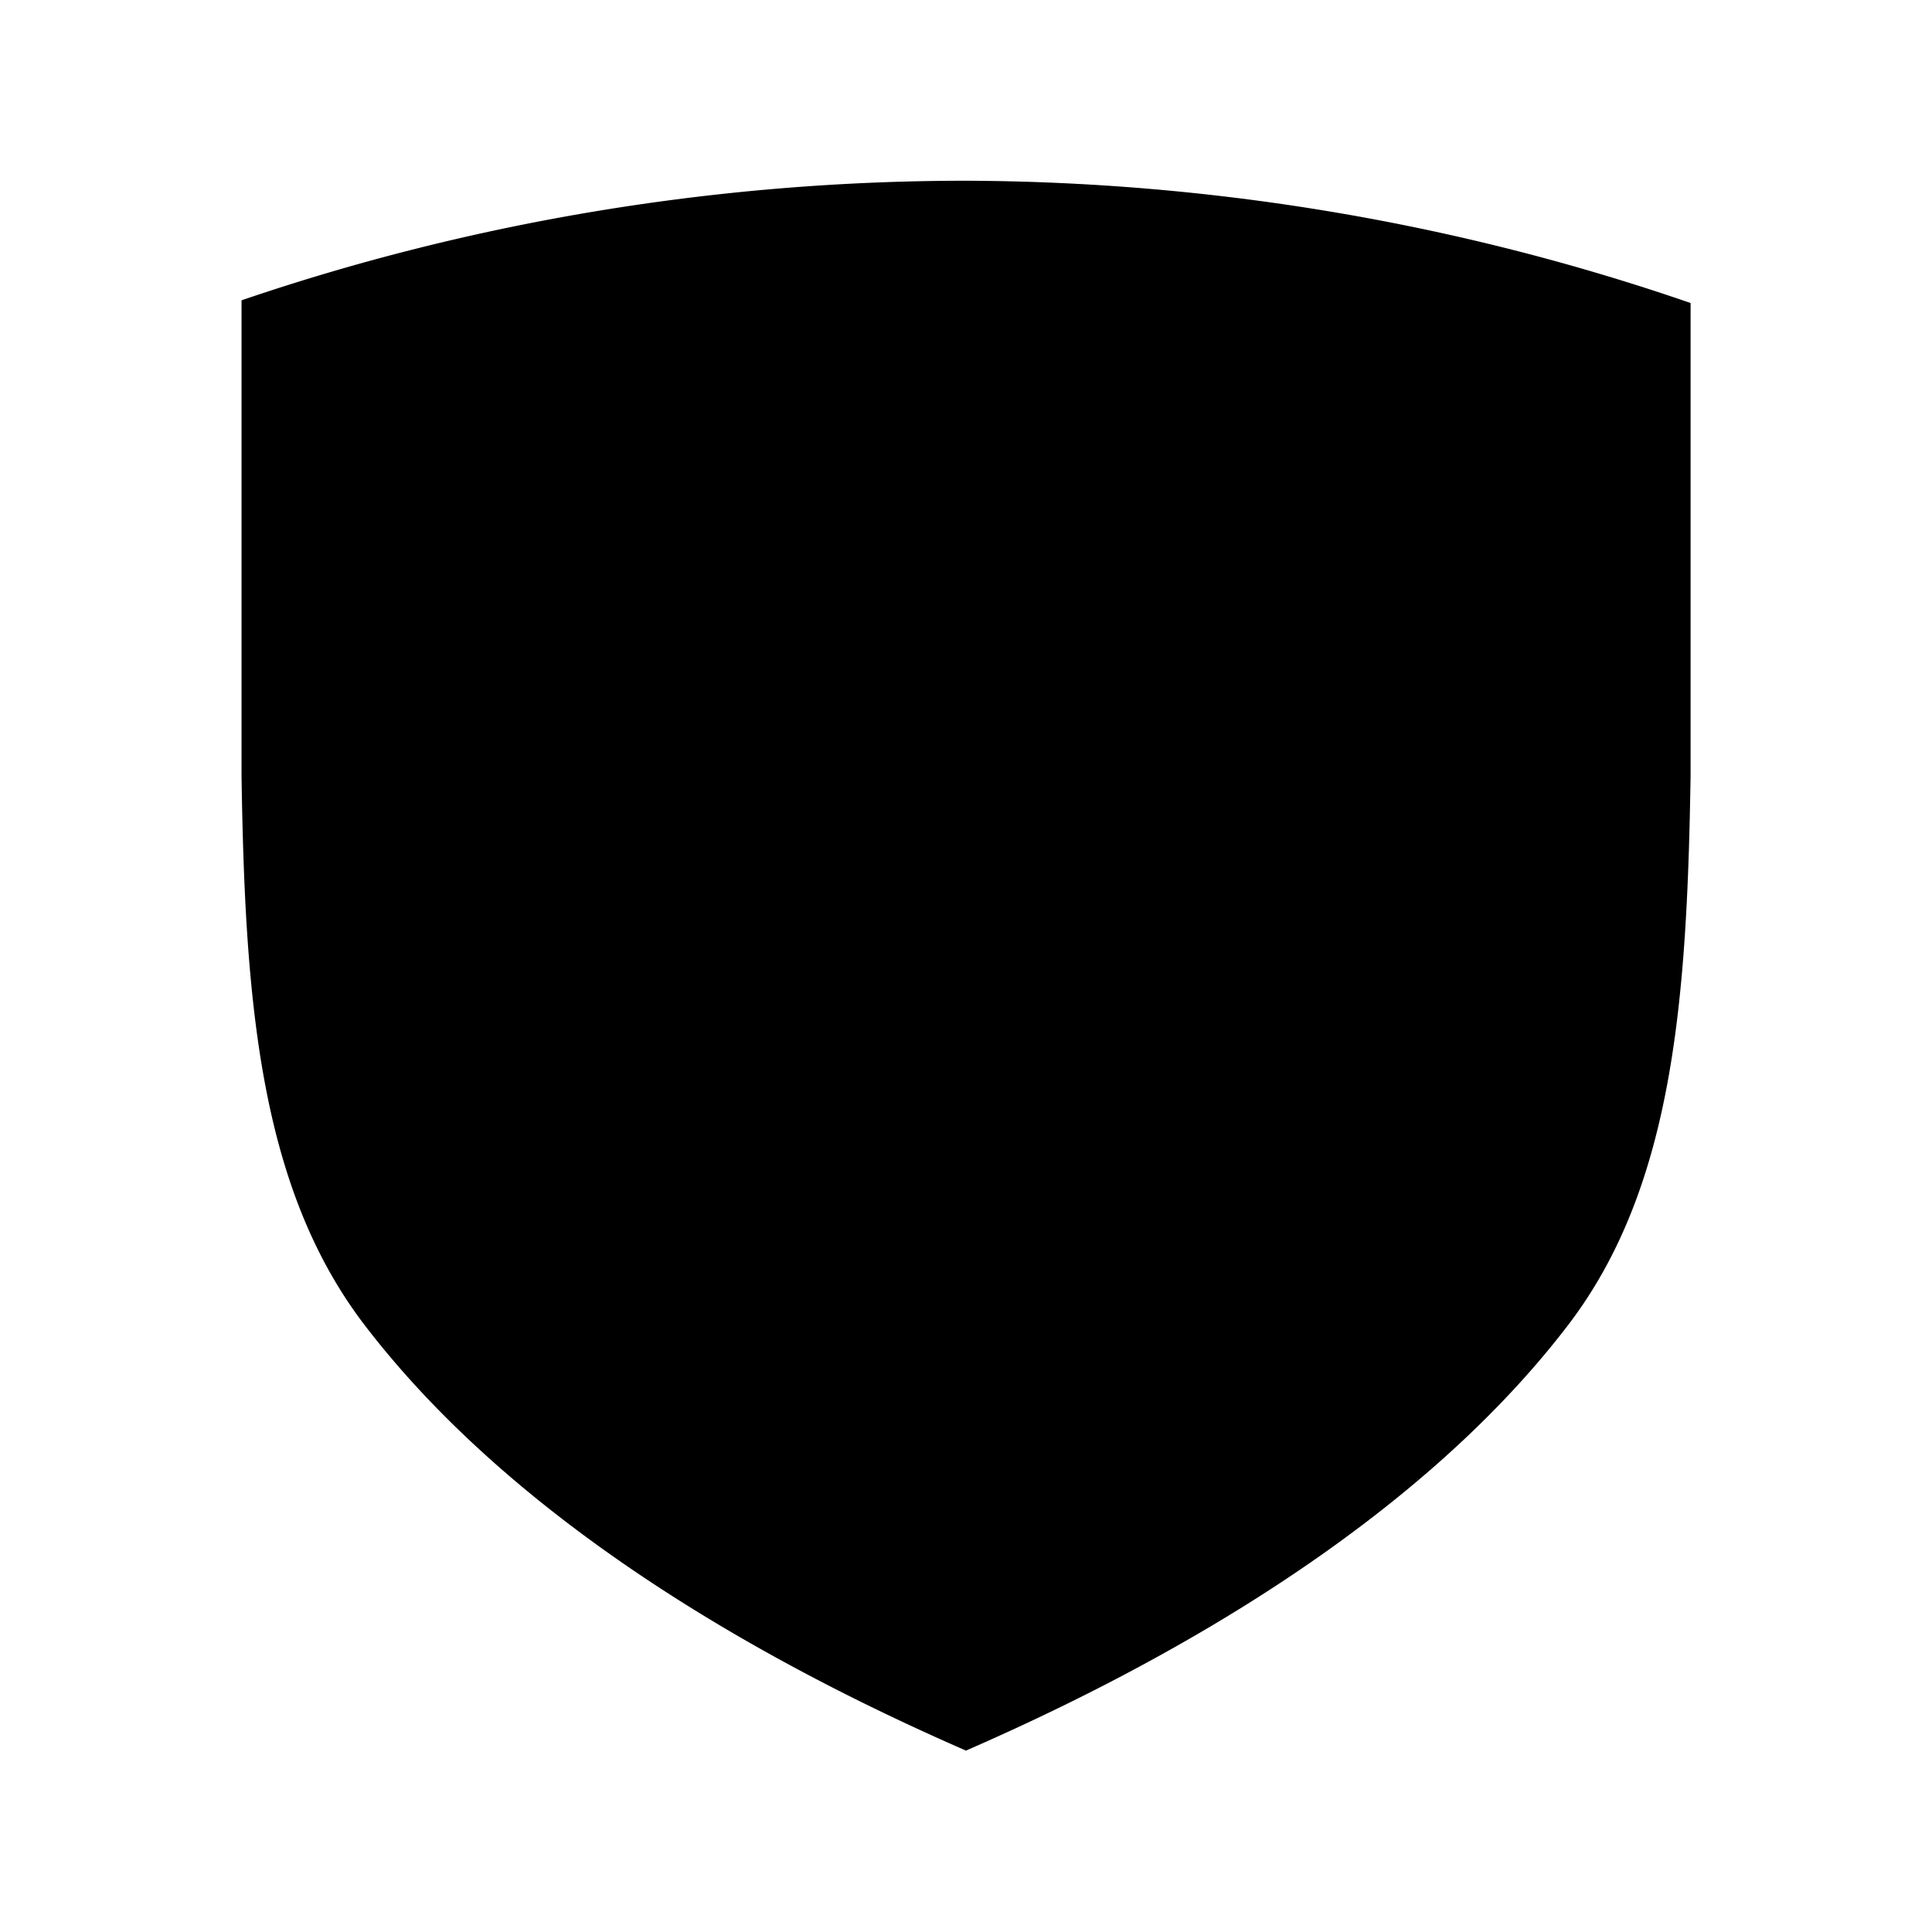 <svg width="64" height="64" version="1.1" viewBox="0 0 16.933 16.933" xmlns="http://www.w3.org/2000/svg">
 <g transform="translate(0 -280.07)">
  <path d="M8.45 281.654a17.984 16.236 0 0 0-6.333 1.048v4.17c.03 1.967.157 3.596 1.069 4.799 1.099 1.443 2.925 2.715 5.28 3.742 2.35-1.024 4.19-2.299 5.287-3.742.911-1.203 1.033-2.832 1.064-4.8v-4.145a17.984 16.236 0 0 0-6.366-1.072z" fill="{{ theme.colors.green }}" paint-order="markers stroke fill"/>
  <path d="M8.467 281.655v13.758c2.35-1.024 4.188-2.299 5.286-3.742.912-1.203 1.033-2.832 1.064-4.8v-4.146a17.984 16.236 0 0 0-6.35-1.07z" opacity=".1"/>
  <rect transform="rotate(45)" x="207.09" y="198.97" width="4.233" height=".794" ry="0" fill="{{ theme.colors.foreground }}" paint-order="markers stroke fill"/>
  <rect transform="rotate(-45)" x="-199.77" y="210.53" width="6.35" height=".794" ry="0" fill="{{ theme.colors.foreground }}" paint-order="markers stroke fill"/>
 </g>
</svg>
